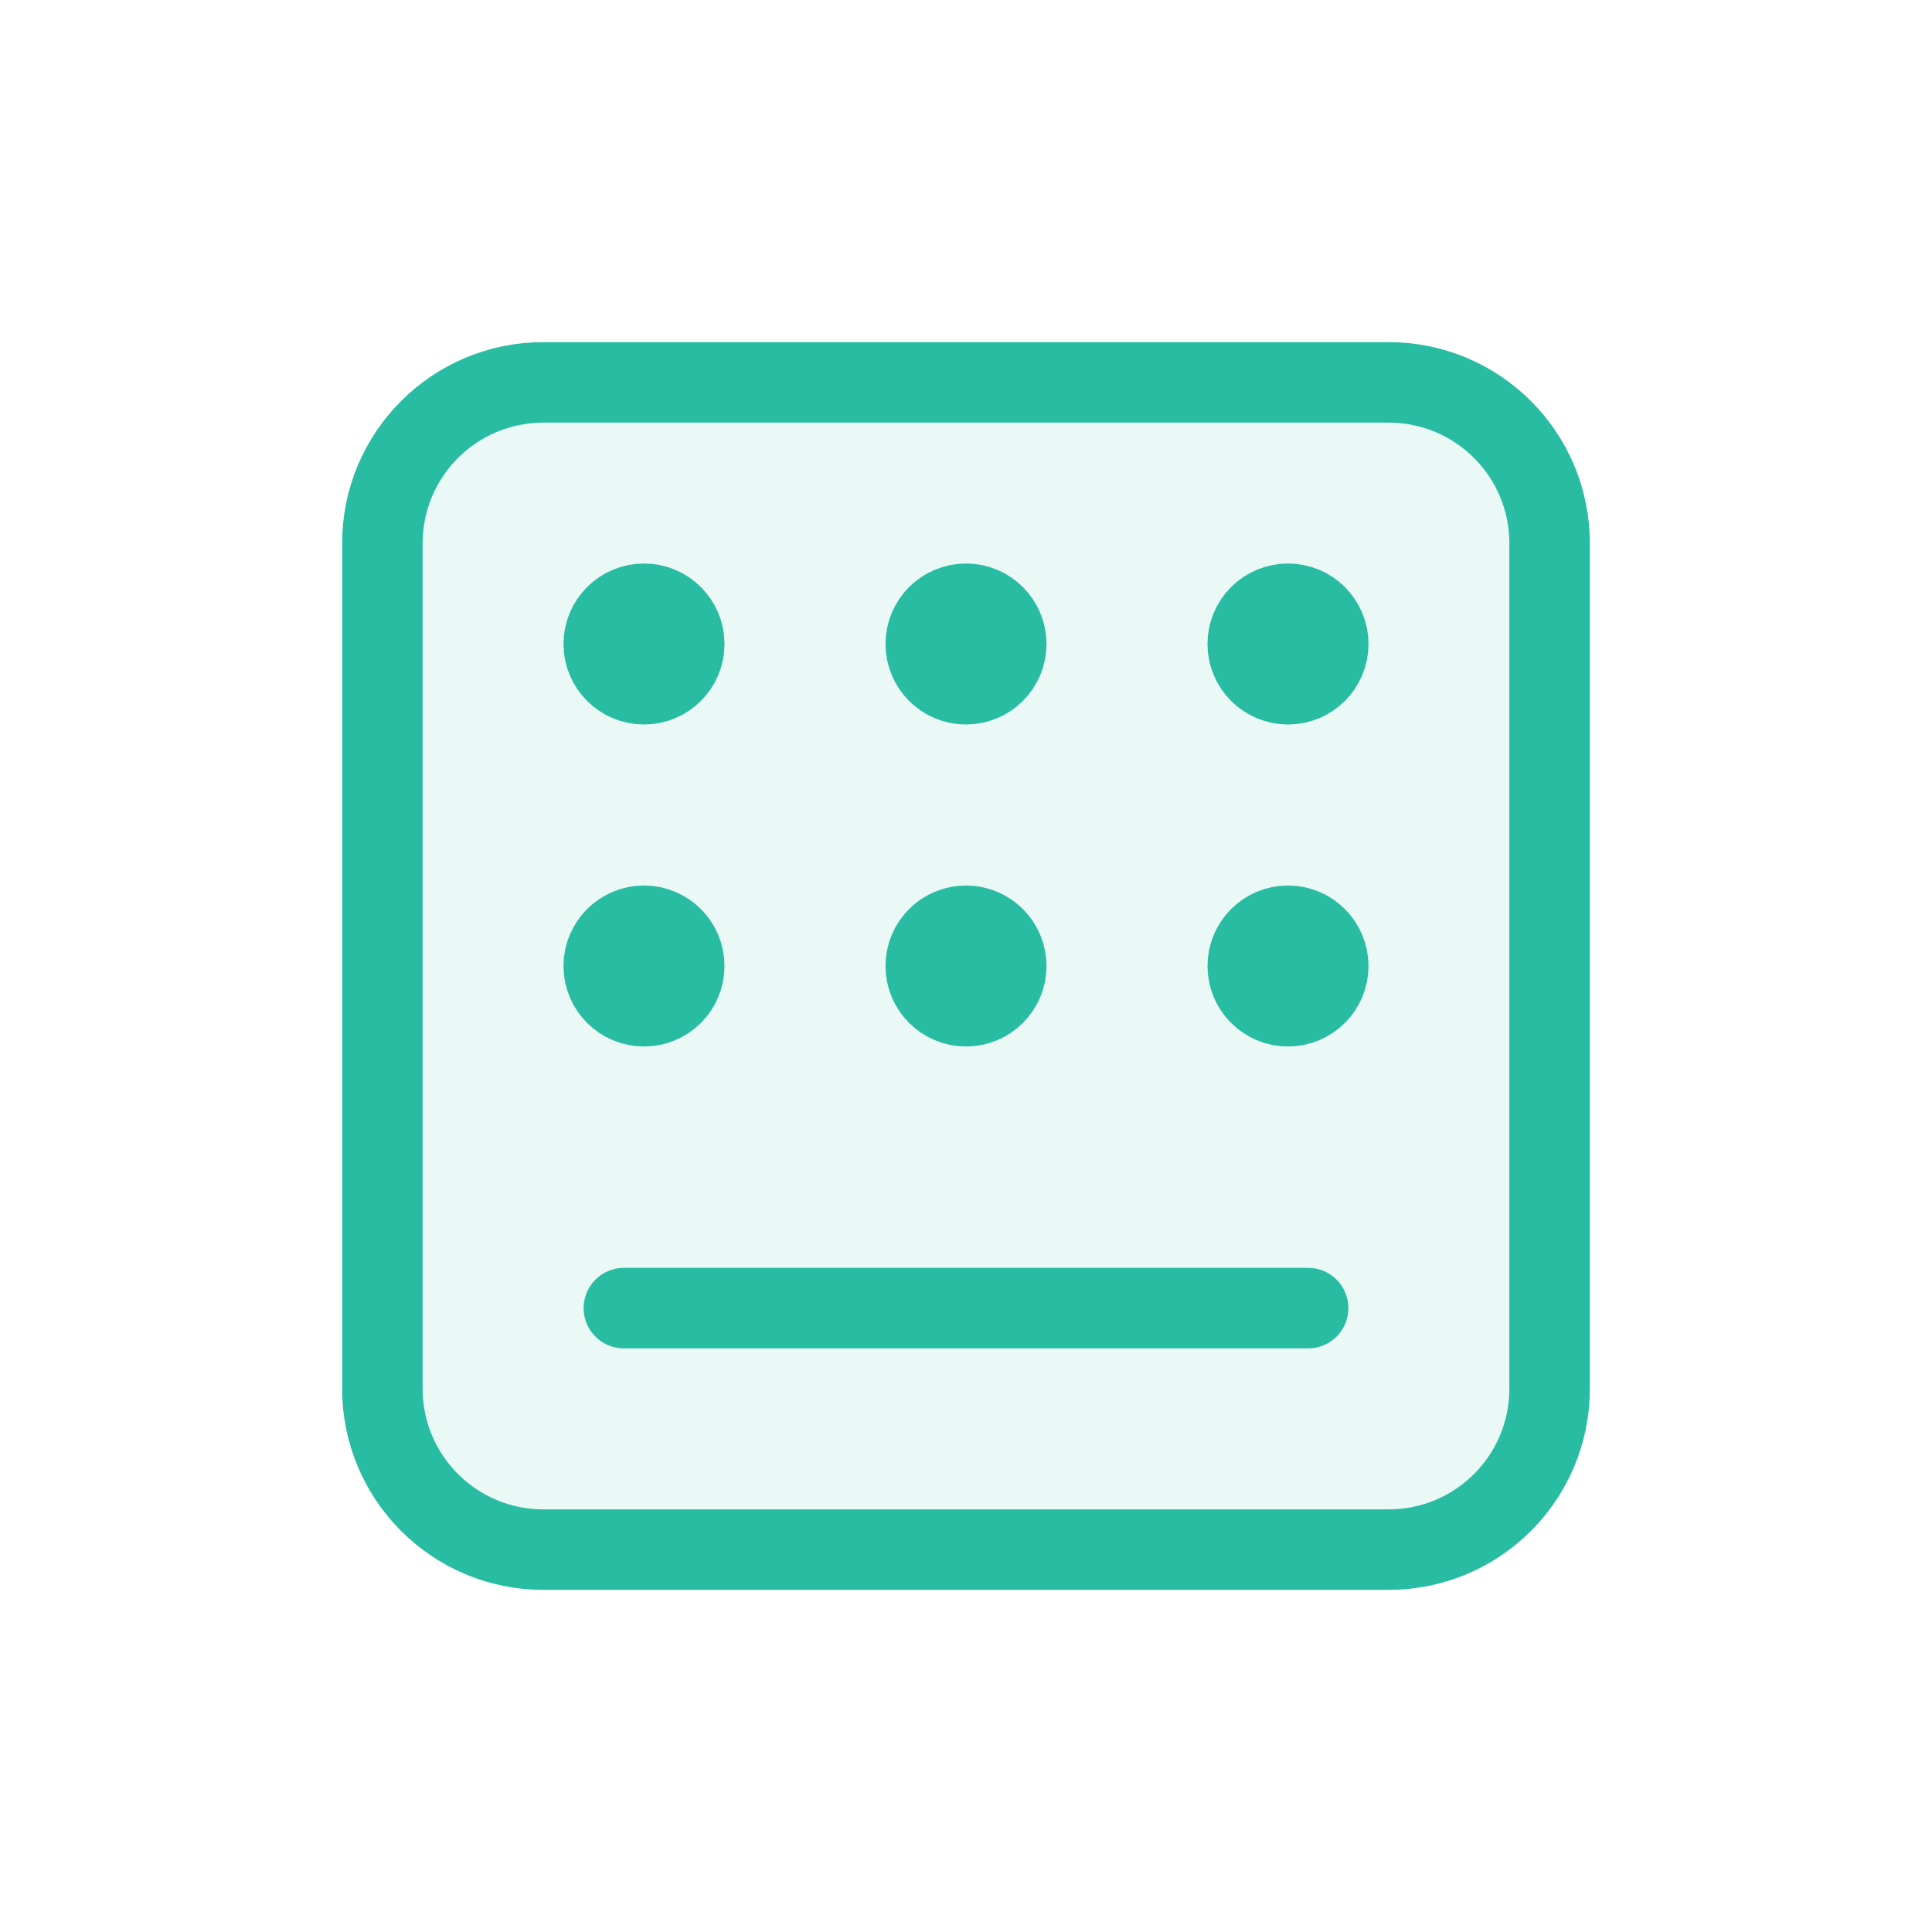 <?xml version="1.0" encoding="UTF-8" standalone="no"?>
<svg
   width="24"
   height="24"
   viewBox="0 0 24 24"
   fill="none"
   version="1.1"
   id="svg18"
   sodipodi:docname="keyboard.svg"
   inkscape:version="1.1.2 (0a00cf5339, 2022-02-04)"
   xmlns:inkscape="http://www.inkscape.org/namespaces/inkscape"
   xmlns:sodipodi="http://sodipodi.sourceforge.net/DTD/sodipodi-0.dtd"
   xmlns="http://www.w3.org/2000/svg"
   xmlns:svg="http://www.w3.org/2000/svg">
  <defs
     id="defs22" />
  <sodipodi:namedview
     id="namedview20"
     pagecolor="#ffffff"
     bordercolor="#666666"
     borderopacity="1.0"
     inkscape:pageshadow="2"
     inkscape:pageopacity="0.0"
     inkscape:pagecheckerboard="0"
     showgrid="false"
     inkscape:zoom="22.083333"
     inkscape:cx="12"
     inkscape:cy="12.022642"
     inkscape:window-width="1366"
     inkscape:window-height="707"
     inkscape:window-x="0"
     inkscape:window-y="30"
     inkscape:window-maximized="1"
     inkscape:current-layer="svg18" />
  <path
     d="M4.75 6.75V17.25C4.75 18.355 5.645 19.25 6.75 19.25H17.25C18.355 19.25 19.25 18.355 19.25 17.25V6.75C19.25 5.645 18.355 4.75 17.25 4.75H6.75C5.645 4.75 4.75 5.645 4.75 6.75Z"
     stroke="currentColor"
     stroke-width="1.5"
     stroke-linecap="round"
     stroke-linejoin="round"
     id="path2"
     style="stroke-width:1;stroke-miterlimit:4;stroke-dasharray:none;stroke:#28bca3;stroke-opacity:1;fill:#28bca3;fill-opacity:0.1" />
  <path
     d="M8.5 8C8.5 8.276 8.276 8.5 8 8.5C7.724 8.5 7.5 8.276 7.5 8C7.5 7.724 7.724 7.5 8 7.5C8.276 7.5 8.5 7.724 8.5 8Z"
     stroke="currentColor"
     stroke-linecap="round"
     stroke-linejoin="round"
     id="path4"
     style="stroke:#28bca3;stroke-opacity:1" />
  <path
     d="M8.5 12C8.5 12.276 8.276 12.5 8 12.5C7.724 12.5 7.5 12.276 7.5 12C7.5 11.724 7.724 11.5 8 11.5C8.276 11.5 8.5 11.724 8.5 12Z"
     stroke="currentColor"
     stroke-linecap="round"
     stroke-linejoin="round"
     id="path6"
     style="stroke:#28bca3;stroke-opacity:1" />
  <path
     d="M12.5 8C12.5 8.276 12.276 8.5 12 8.5C11.724 8.5 11.5 8.276 11.5 8C11.5 7.724 11.724 7.5 12 7.5C12.276 7.5 12.5 7.724 12.5 8Z"
     stroke="currentColor"
     stroke-linecap="round"
     stroke-linejoin="round"
     id="path8"
     style="stroke:#28bca3;stroke-opacity:1" />
  <path
     d="M12.5 12C12.5 12.276 12.276 12.5 12 12.5C11.724 12.5 11.5 12.276 11.5 12C11.5 11.724 11.724 11.5 12 11.5C12.276 11.5 12.5 11.724 12.5 12Z"
     stroke="currentColor"
     stroke-linecap="round"
     stroke-linejoin="round"
     id="path10"
     style="stroke:#28bca3;stroke-opacity:1" />
  <path
     d="M16.5 8C16.5 8.276 16.276 8.5 16 8.5C15.724 8.5 15.5 8.276 15.5 8C15.5 7.724 15.724 7.5 16 7.5C16.276 7.5 16.5 7.724 16.5 8Z"
     stroke="currentColor"
     stroke-linecap="round"
     stroke-linejoin="round"
     id="path12"
     style="stroke:#28bca3;stroke-opacity:1" />
  <path
     d="M16.5 12C16.5 12.276 16.276 12.5 16 12.5C15.724 12.5 15.5 12.276 15.5 12C15.5 11.724 15.724 11.5 16 11.5C16.276 11.5 16.5 11.724 16.5 12Z"
     stroke="currentColor"
     stroke-linecap="round"
     stroke-linejoin="round"
     id="path14"
     style="stroke:#28bca3;stroke-opacity:1" />
  <path
     d="M7.75 16.25H16.25"
     stroke="currentColor"
     stroke-width="1.5"
     stroke-linecap="round"
     stroke-linejoin="round"
     id="path16"
     style="stroke-width:1;stroke-miterlimit:4;stroke-dasharray:none;stroke:#28bca3;stroke-opacity:1" />
</svg>
